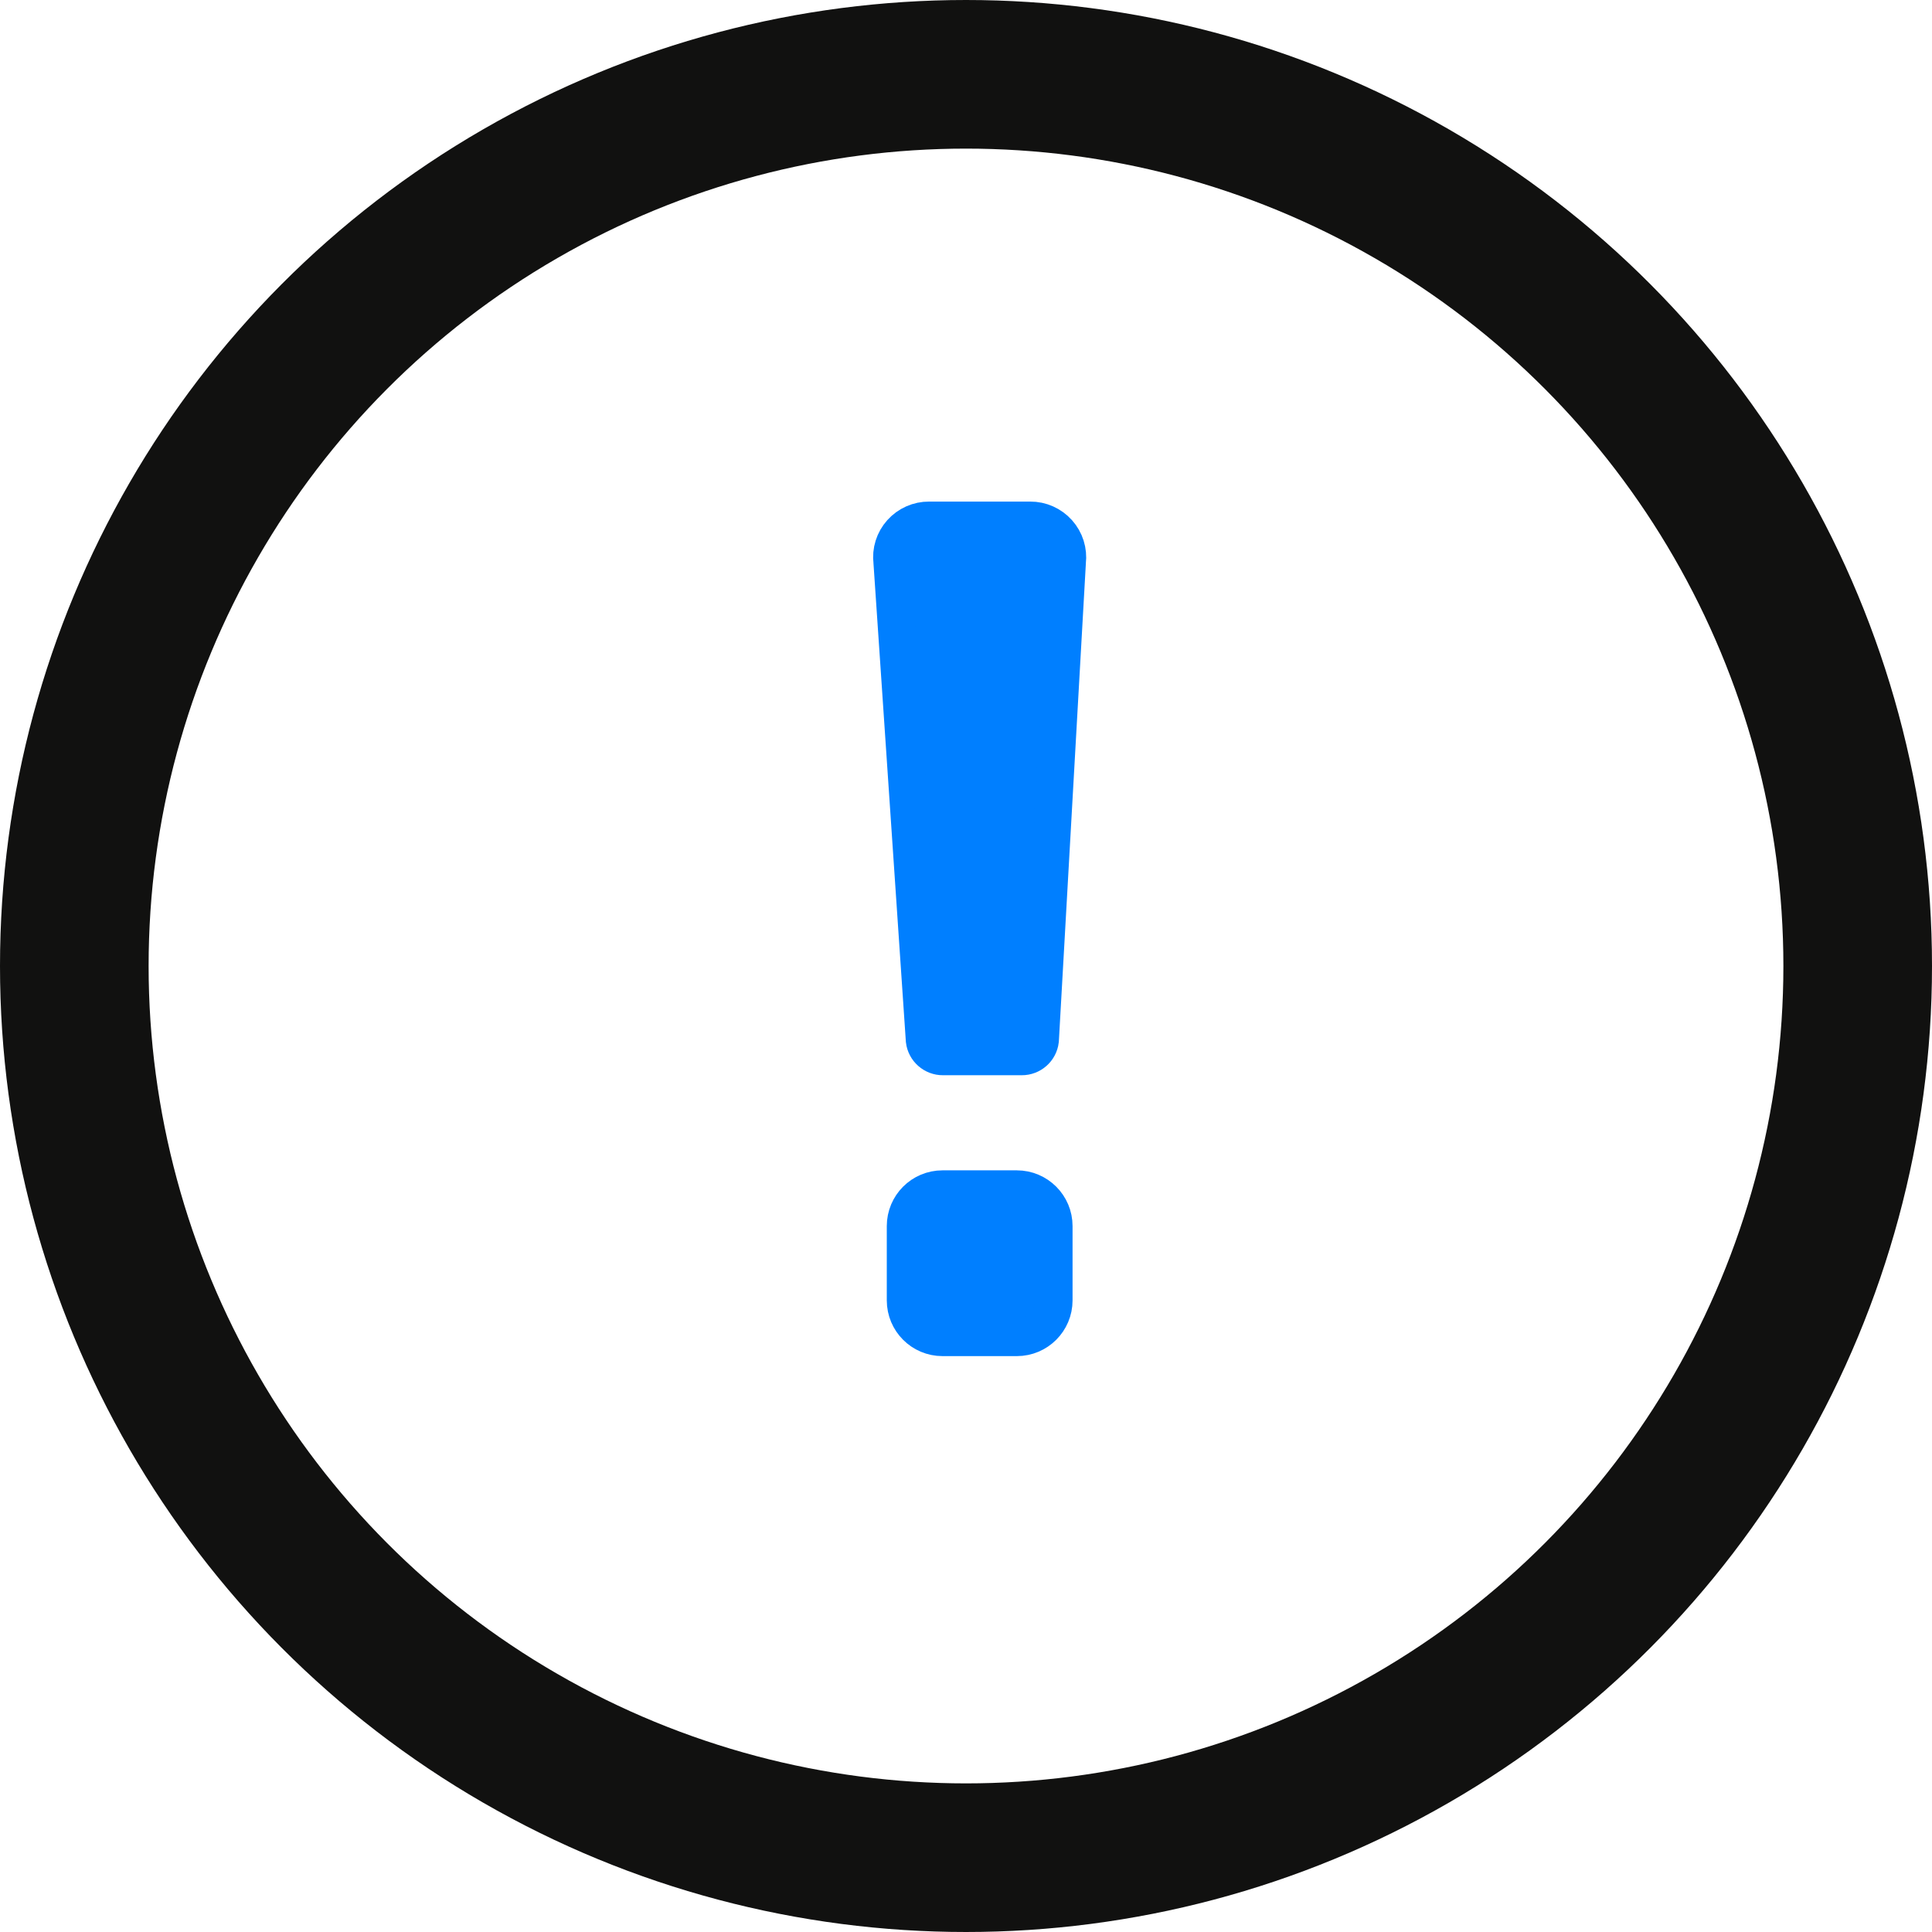 <?xml version="1.0" encoding="UTF-8"?>
<svg width="26px" height="26px" viewBox="0 0 26 26" version="1.1" xmlns="http://www.w3.org/2000/svg" xmlns:xlink="http://www.w3.org/1999/xlink">
    <!-- Generator: Sketch 63.1 (92452) - https://sketch.com -->
    <title>icon_tixing</title>
    <desc>Created with Sketch.</desc>
    <g id="新增icon（0723）✅" stroke="none" stroke-width="1" fill="none" fill-rule="evenodd">
        <g id="icon汇总" transform="translate(-36, -389)">
            <g id="icon_plan备份" transform="translate(36, 389)">
                <rect id="矩形备份-10" fill="#D8D8D8" opacity="0" x="0" y="0" width="26" height="26"></rect>
                <g id="编组-7备份" stroke="#111110" stroke-width="2">
                    <circle id="椭圆形" cx="13" cy="13" r="12"></circle>
                </g>
                <g id="编组-3" transform="translate(12, 7)" fill="#007FFF" fill-rule="nonzero" stroke="#007FFF" stroke-width="0.5">
                    <path d="M1.684,9 L0.684,9 C0.407,9 0.184,9.224 0.184,9.5 L0.184,10.5 C0.184,10.776 0.407,11 0.684,11 L1.684,11 C1.96,11 2.184,10.776 2.184,10.5 L2.184,9.5 C2.184,9.224 1.96,9 1.684,9 Z" id="Path"></path>
                    <path d="M1.864,7.38937336e-05 L0.504,7.38937336e-05 C0.36,-0.001 0.223,0.06 0.127,0.167 C0.031,0.274 -0.014,0.417 0.004,0.56 L0.44,7 C0.455,7.126 0.563,7.221 0.69,7.22 L1.75,7.22 C1.877,7.221 1.985,7.126 2,7 L2.364,0.56 C2.381,0.417 2.336,0.274 2.24,0.167 C2.144,0.06 2.007,-0.001 1.864,7.38937336e-05 Z" id="Path"></path>
                </g>
            </g>
        </g>
    </g>
</svg>